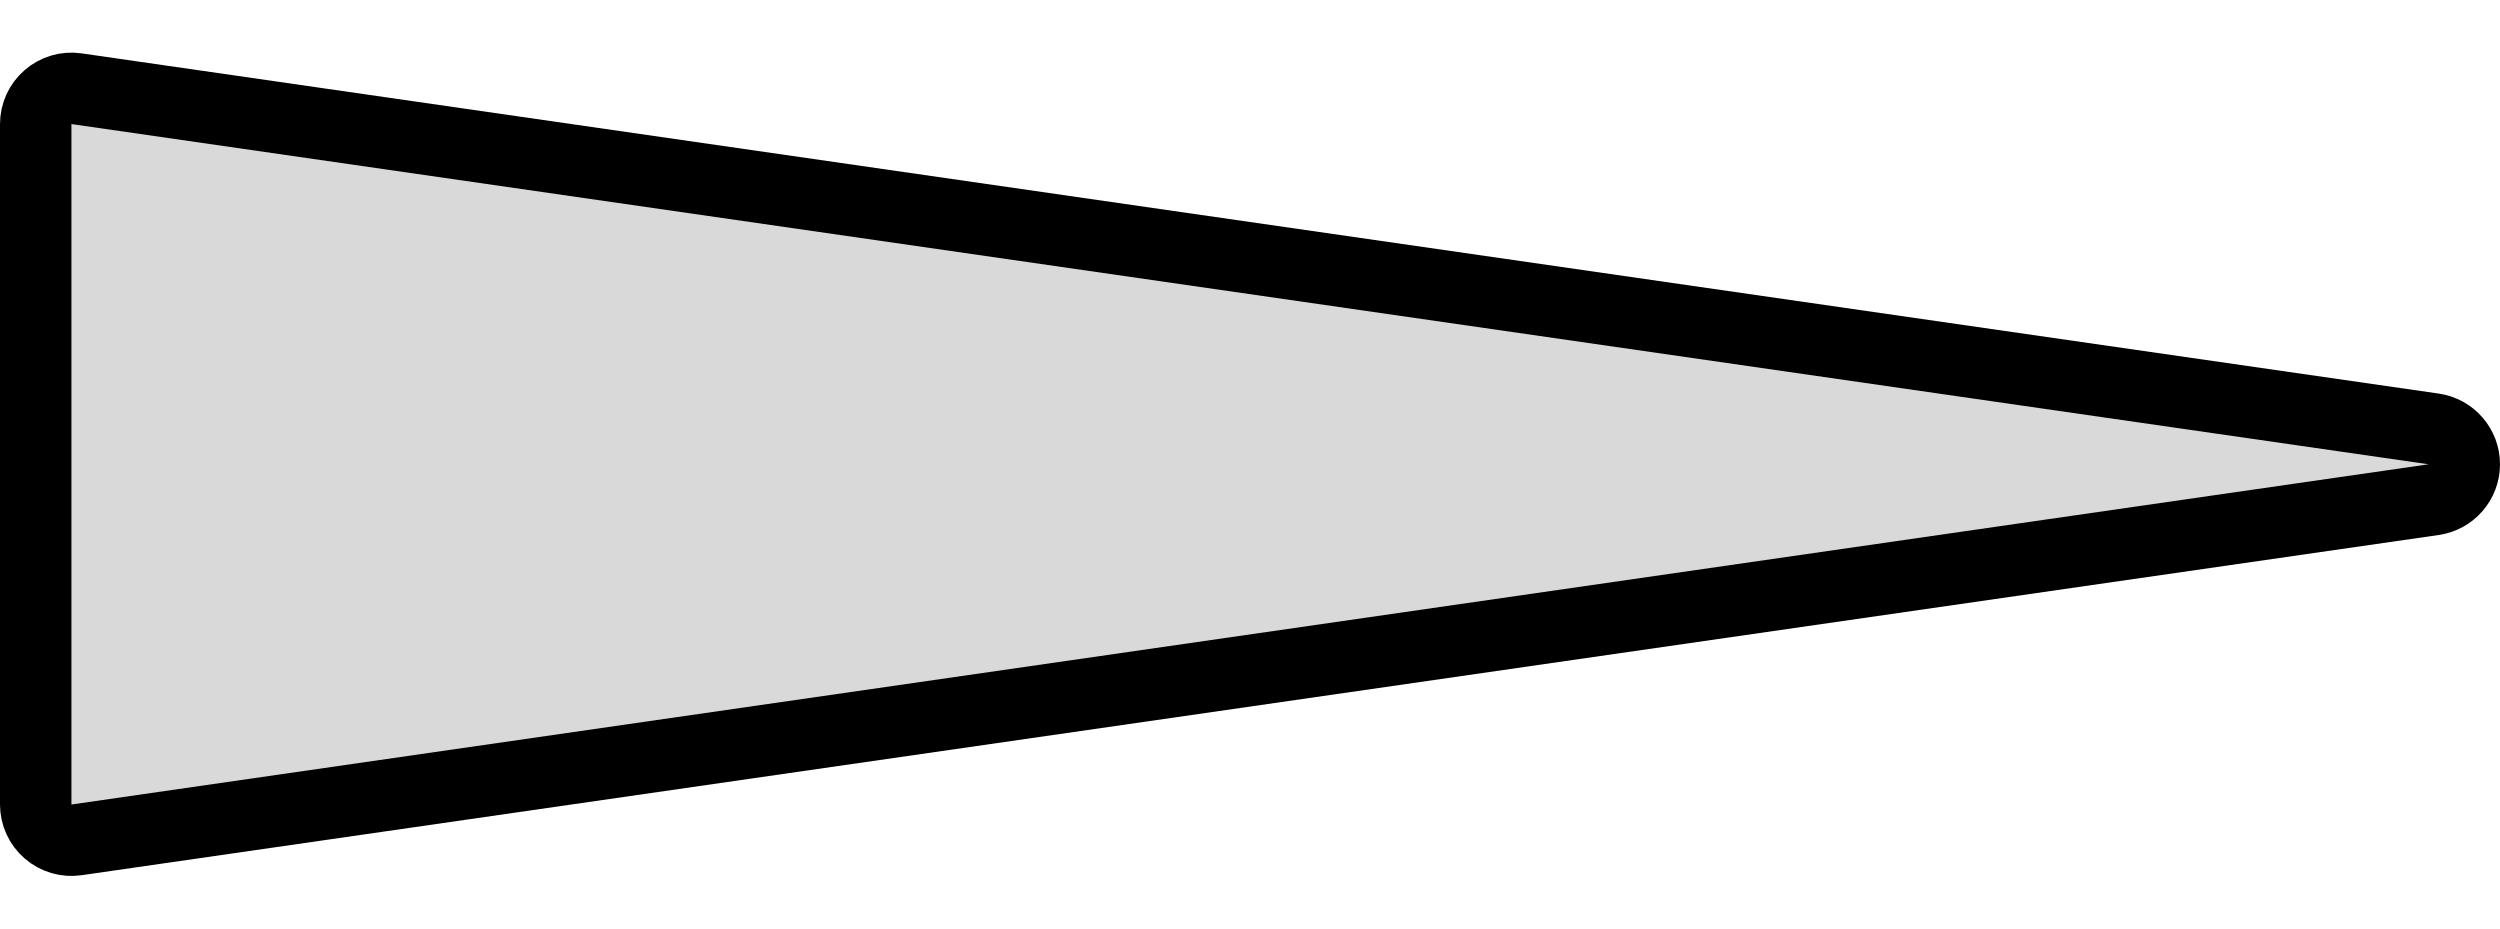 <svg width="35" height="13" viewBox="0 0 35 13" fill="none" xmlns="http://www.w3.org/2000/svg">
<path d="M34.071 6.995C34.317 6.959 34.5 6.749 34.5 6.5C34.5 6.251 34.317 6.041 34.071 6.005L1.071 1.242C0.928 1.221 0.782 1.264 0.673 1.359C0.563 1.454 0.5 1.592 0.5 1.737L0.5 11.263C0.5 11.408 0.563 11.546 0.673 11.641C0.782 11.736 0.928 11.779 1.071 11.758L34.071 6.995Z" fill="#D9D9D9" stroke="black" stroke-linejoin="round"/>
</svg>
